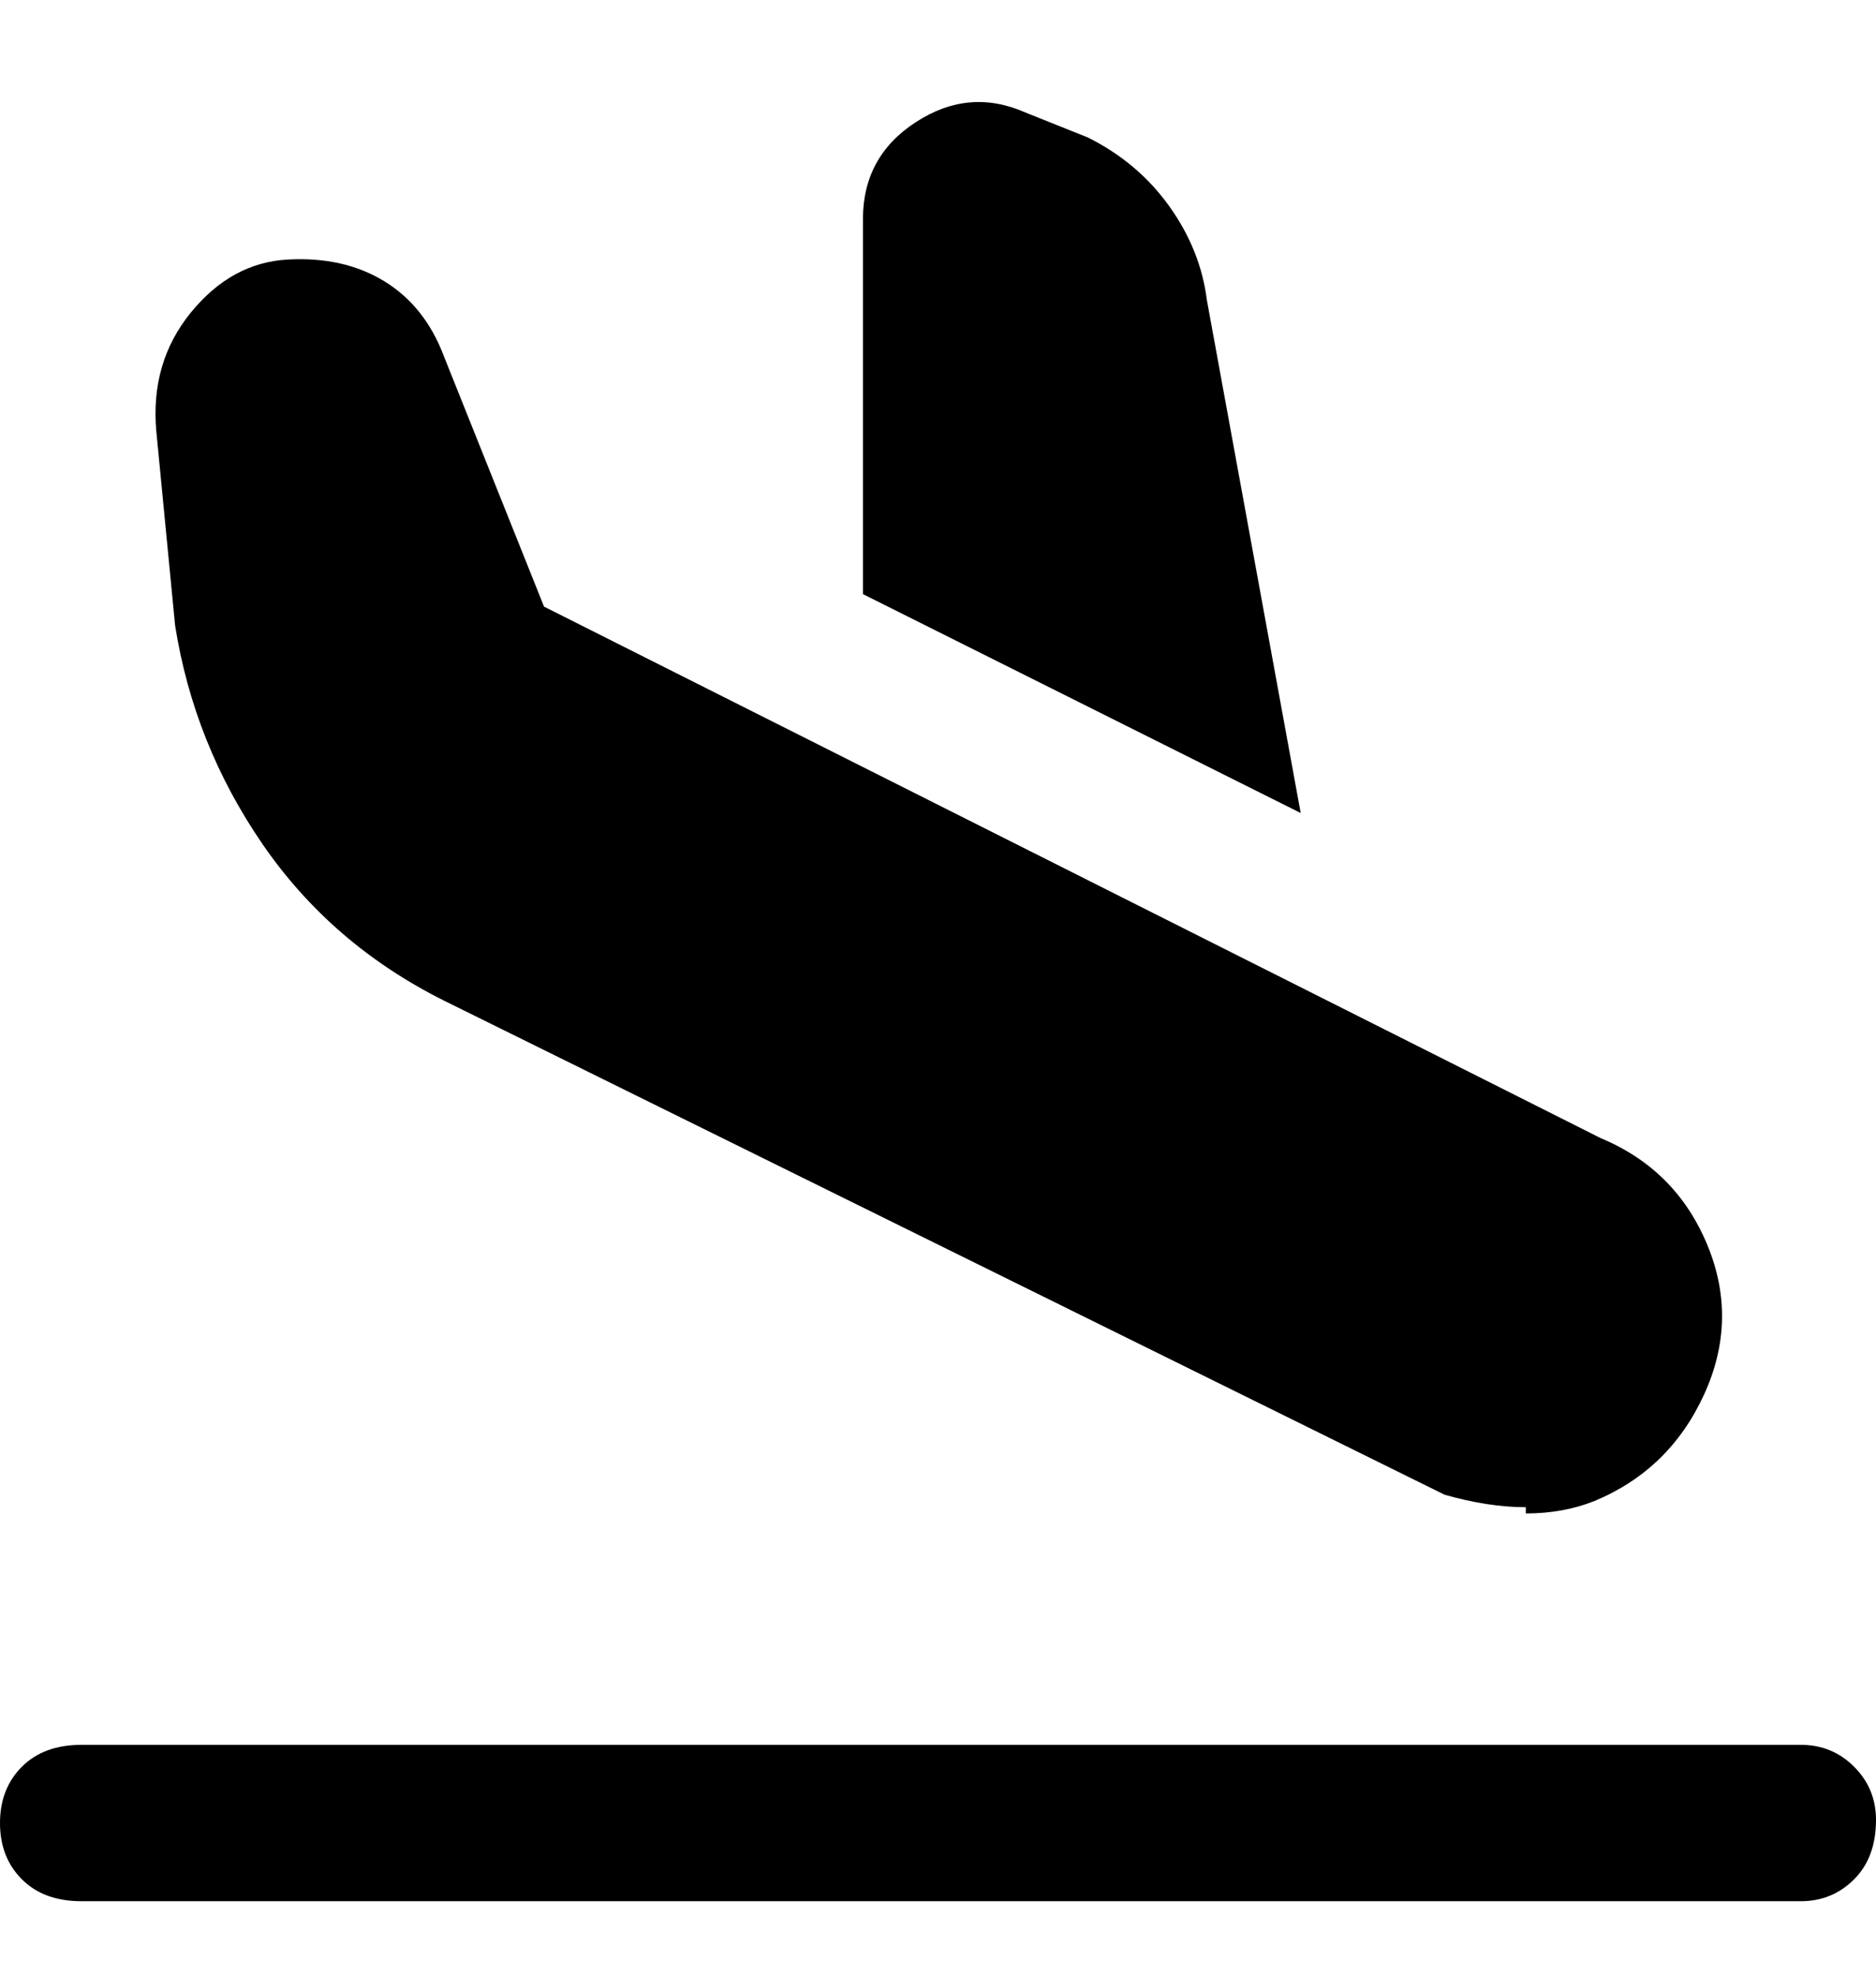 <svg viewBox="0 0 300 316" xmlns="http://www.w3.org/2000/svg"><path d="M244 241q-6 0-13-2L71 160q-18-9-29-25t-14-35l-3-31q-1-11 5.5-19T46 41.5q9-.5 15.5 3.5T71 57l16 40 169 85q12 5 17 17t-.5 24q-5.5 12-17.5 17-5 2-11 2v-1zm56 50q0-5-3.5-8.5T288 279H13q-6 0-9.5 3.5t-3.5 9q0 5.5 3.5 9T13 304h275q5 0 8.5-3.5t3.5-9.5zm-92-161l-15-82q-1-8-6-15t-13-11l-10-4q-9-4-17.5 1.5T138 35v60l70 35z"/></svg>